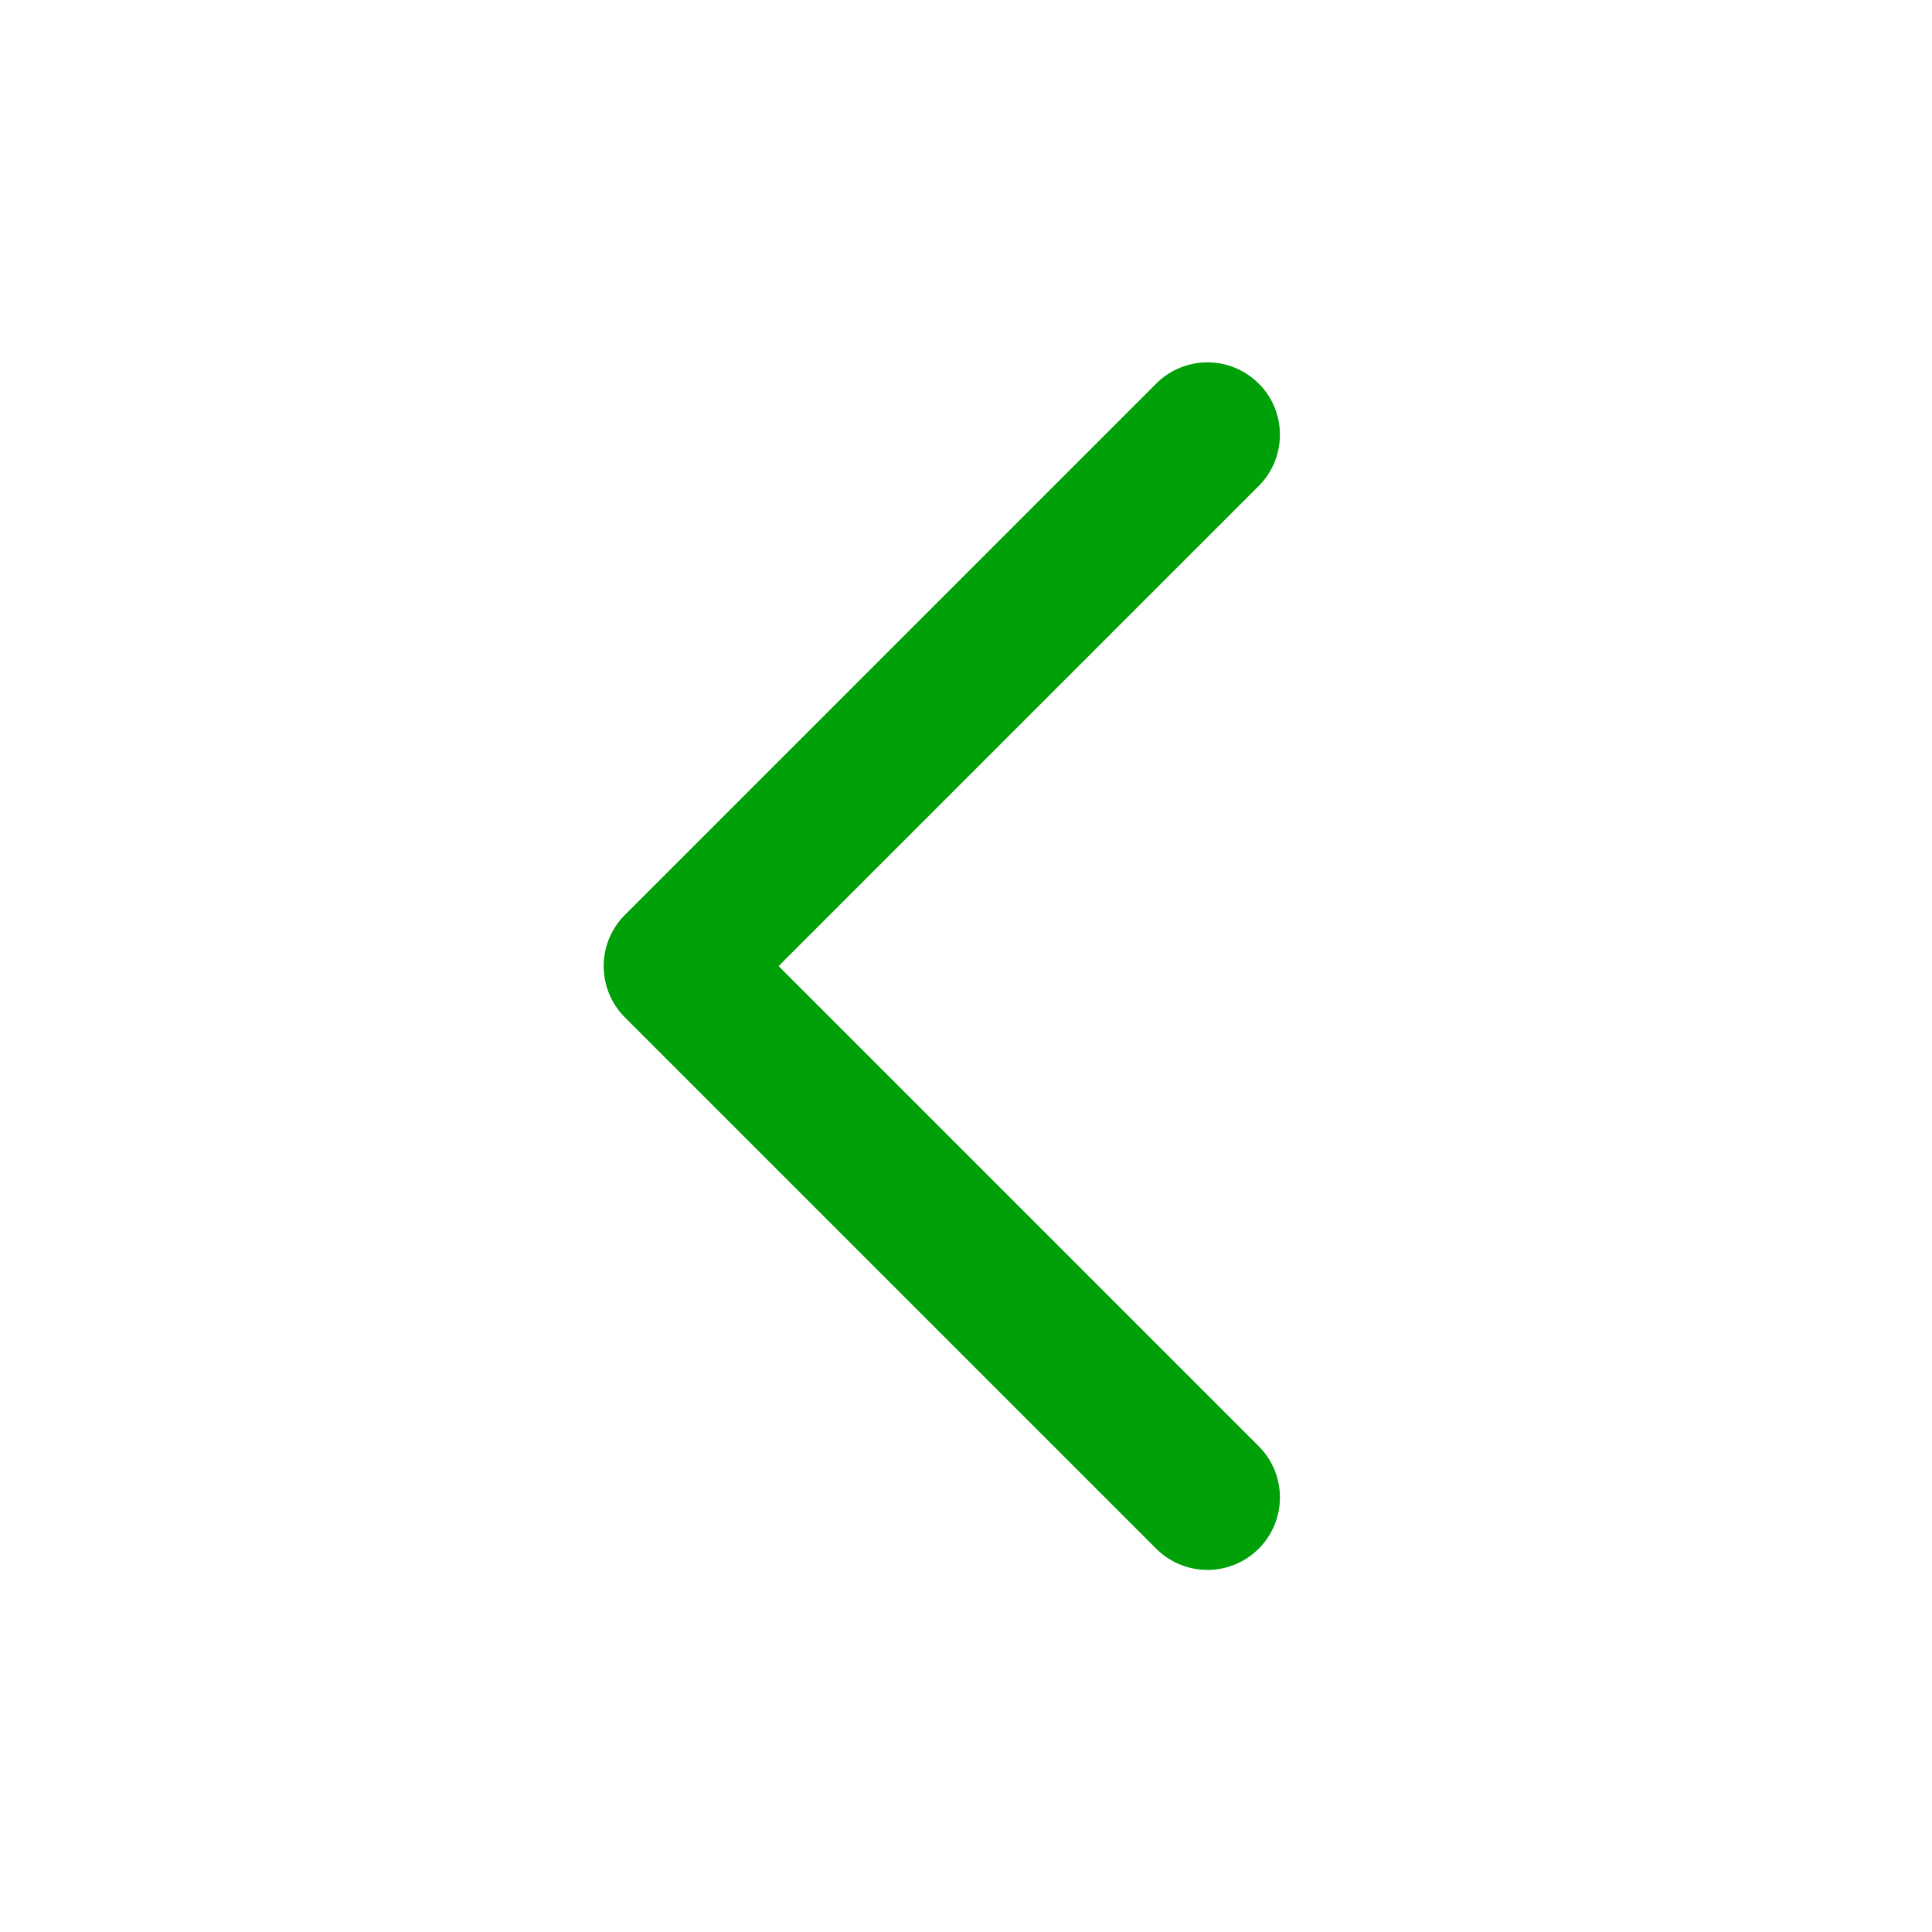 <svg fill="none" height="20" viewBox="0 0 20 20" width="20" xmlns="http://www.w3.org/2000/svg"><path clip-rule="evenodd" d="m13.03 3.97c.293.293.293.768 0 1.061l-4.97 4.97 4.97 4.97c.293.293.293.768 0 1.061s-.768.293-1.061 0l-5.5-5.5c-.293-.293-.293-.768 0-1.061l5.5-5.5c.293-.293.768-.293 1.061 0z" fill="#00a008" fill-rule="evenodd"/></svg>